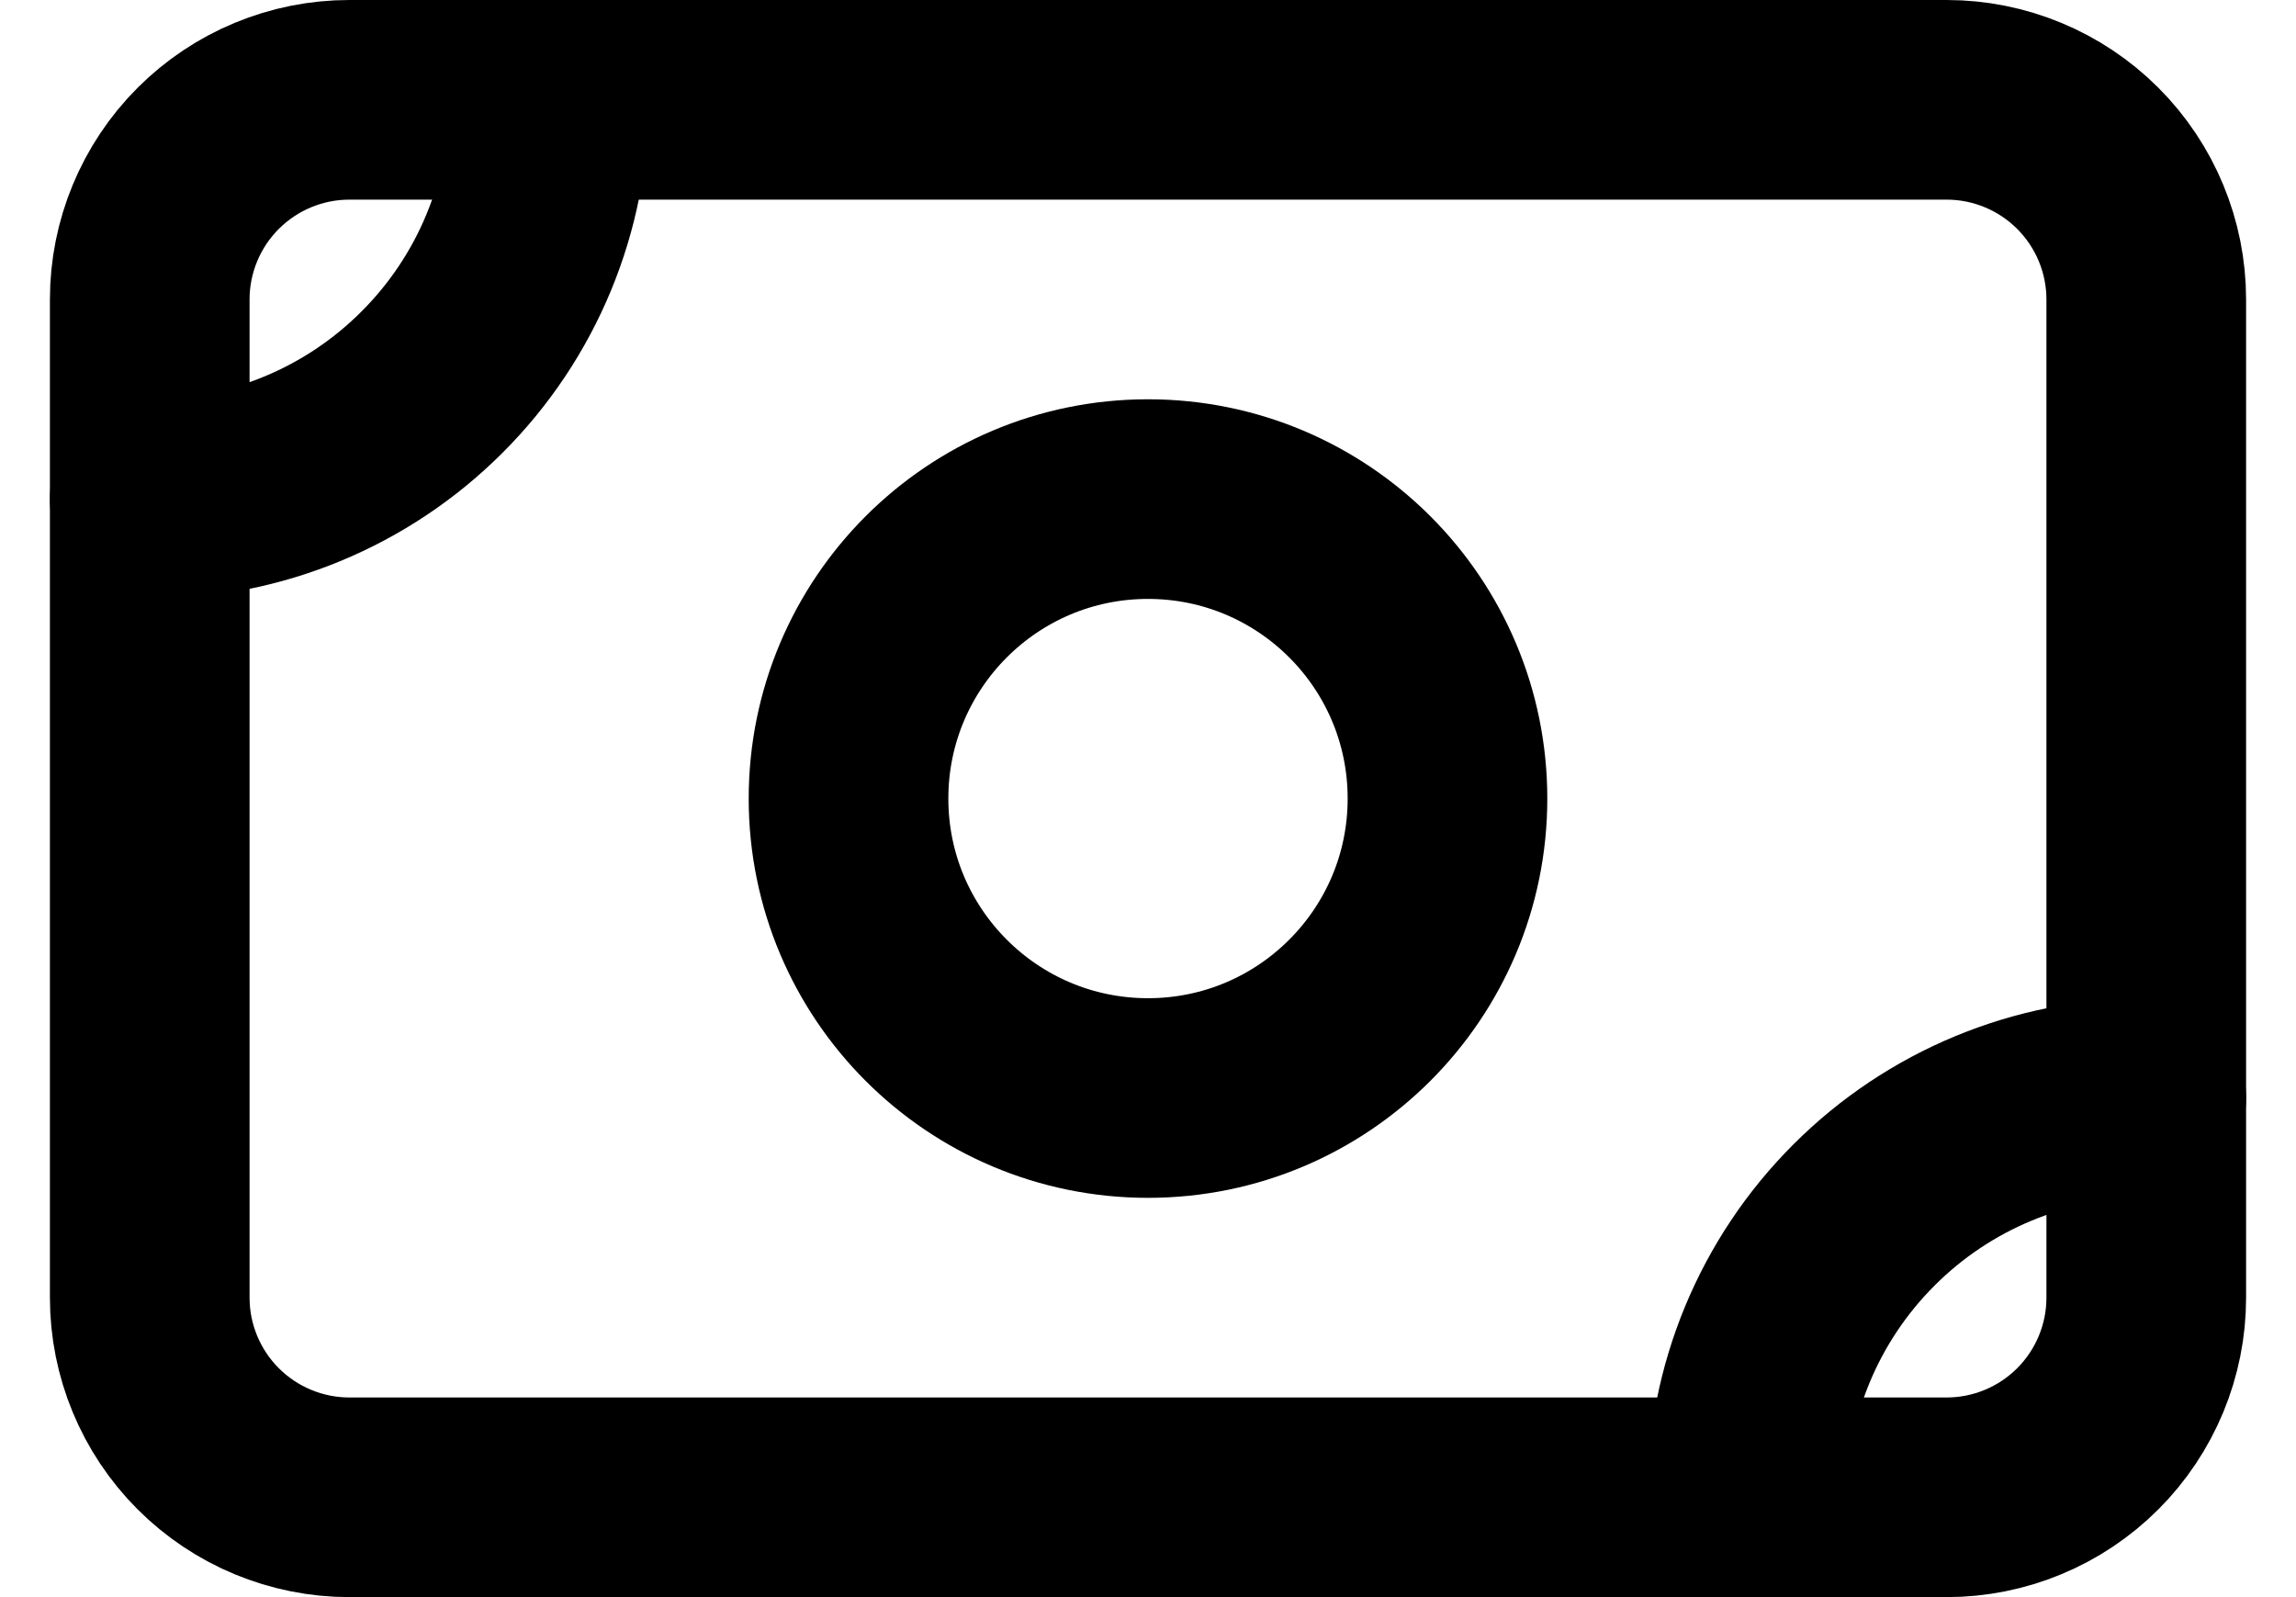 <svg width="23" height="16" viewBox="0 0 23 16" fill="none" xmlns="http://www.w3.org/2000/svg">
<path d="M1.5 3C1.5 2.47 1.711 1.961 2.086 1.586C2.461 1.211 2.97 1 3.5 1H19.5C20.03 1 20.539 1.211 20.914 1.586C21.289 1.961 21.5 2.47 21.5 3V13C21.5 13.53 21.289 14.039 20.914 14.414C20.539 14.789 20.03 15 19.5 15H3.5C2.97 15 2.461 14.789 2.086 14.414C1.711 14.039 1.5 13.53 1.5 13V3Z" stroke="black" stroke-width="2" stroke-linecap="round" stroke-linejoin="round"/>
<path d="M11.5 11C13.157 11 14.5 9.657 14.5 8C14.5 6.343 13.157 5 11.5 5C9.843 5 8.5 6.343 8.5 8C8.5 9.657 9.843 11 11.5 11Z" stroke="black" stroke-width="2" stroke-linecap="round" stroke-linejoin="round"/>
<path d="M1.5 5C2.561 5 3.578 4.579 4.328 3.828C5.079 3.078 5.5 2.061 5.5 1" stroke="black" stroke-width="2" stroke-linecap="round" stroke-linejoin="round"/>
<path d="M17.5 15C17.5 13.939 17.921 12.922 18.672 12.172C19.422 11.421 20.439 11 21.5 11" stroke="black" stroke-width="2" stroke-linecap="round" stroke-linejoin="round"/>
</svg>
